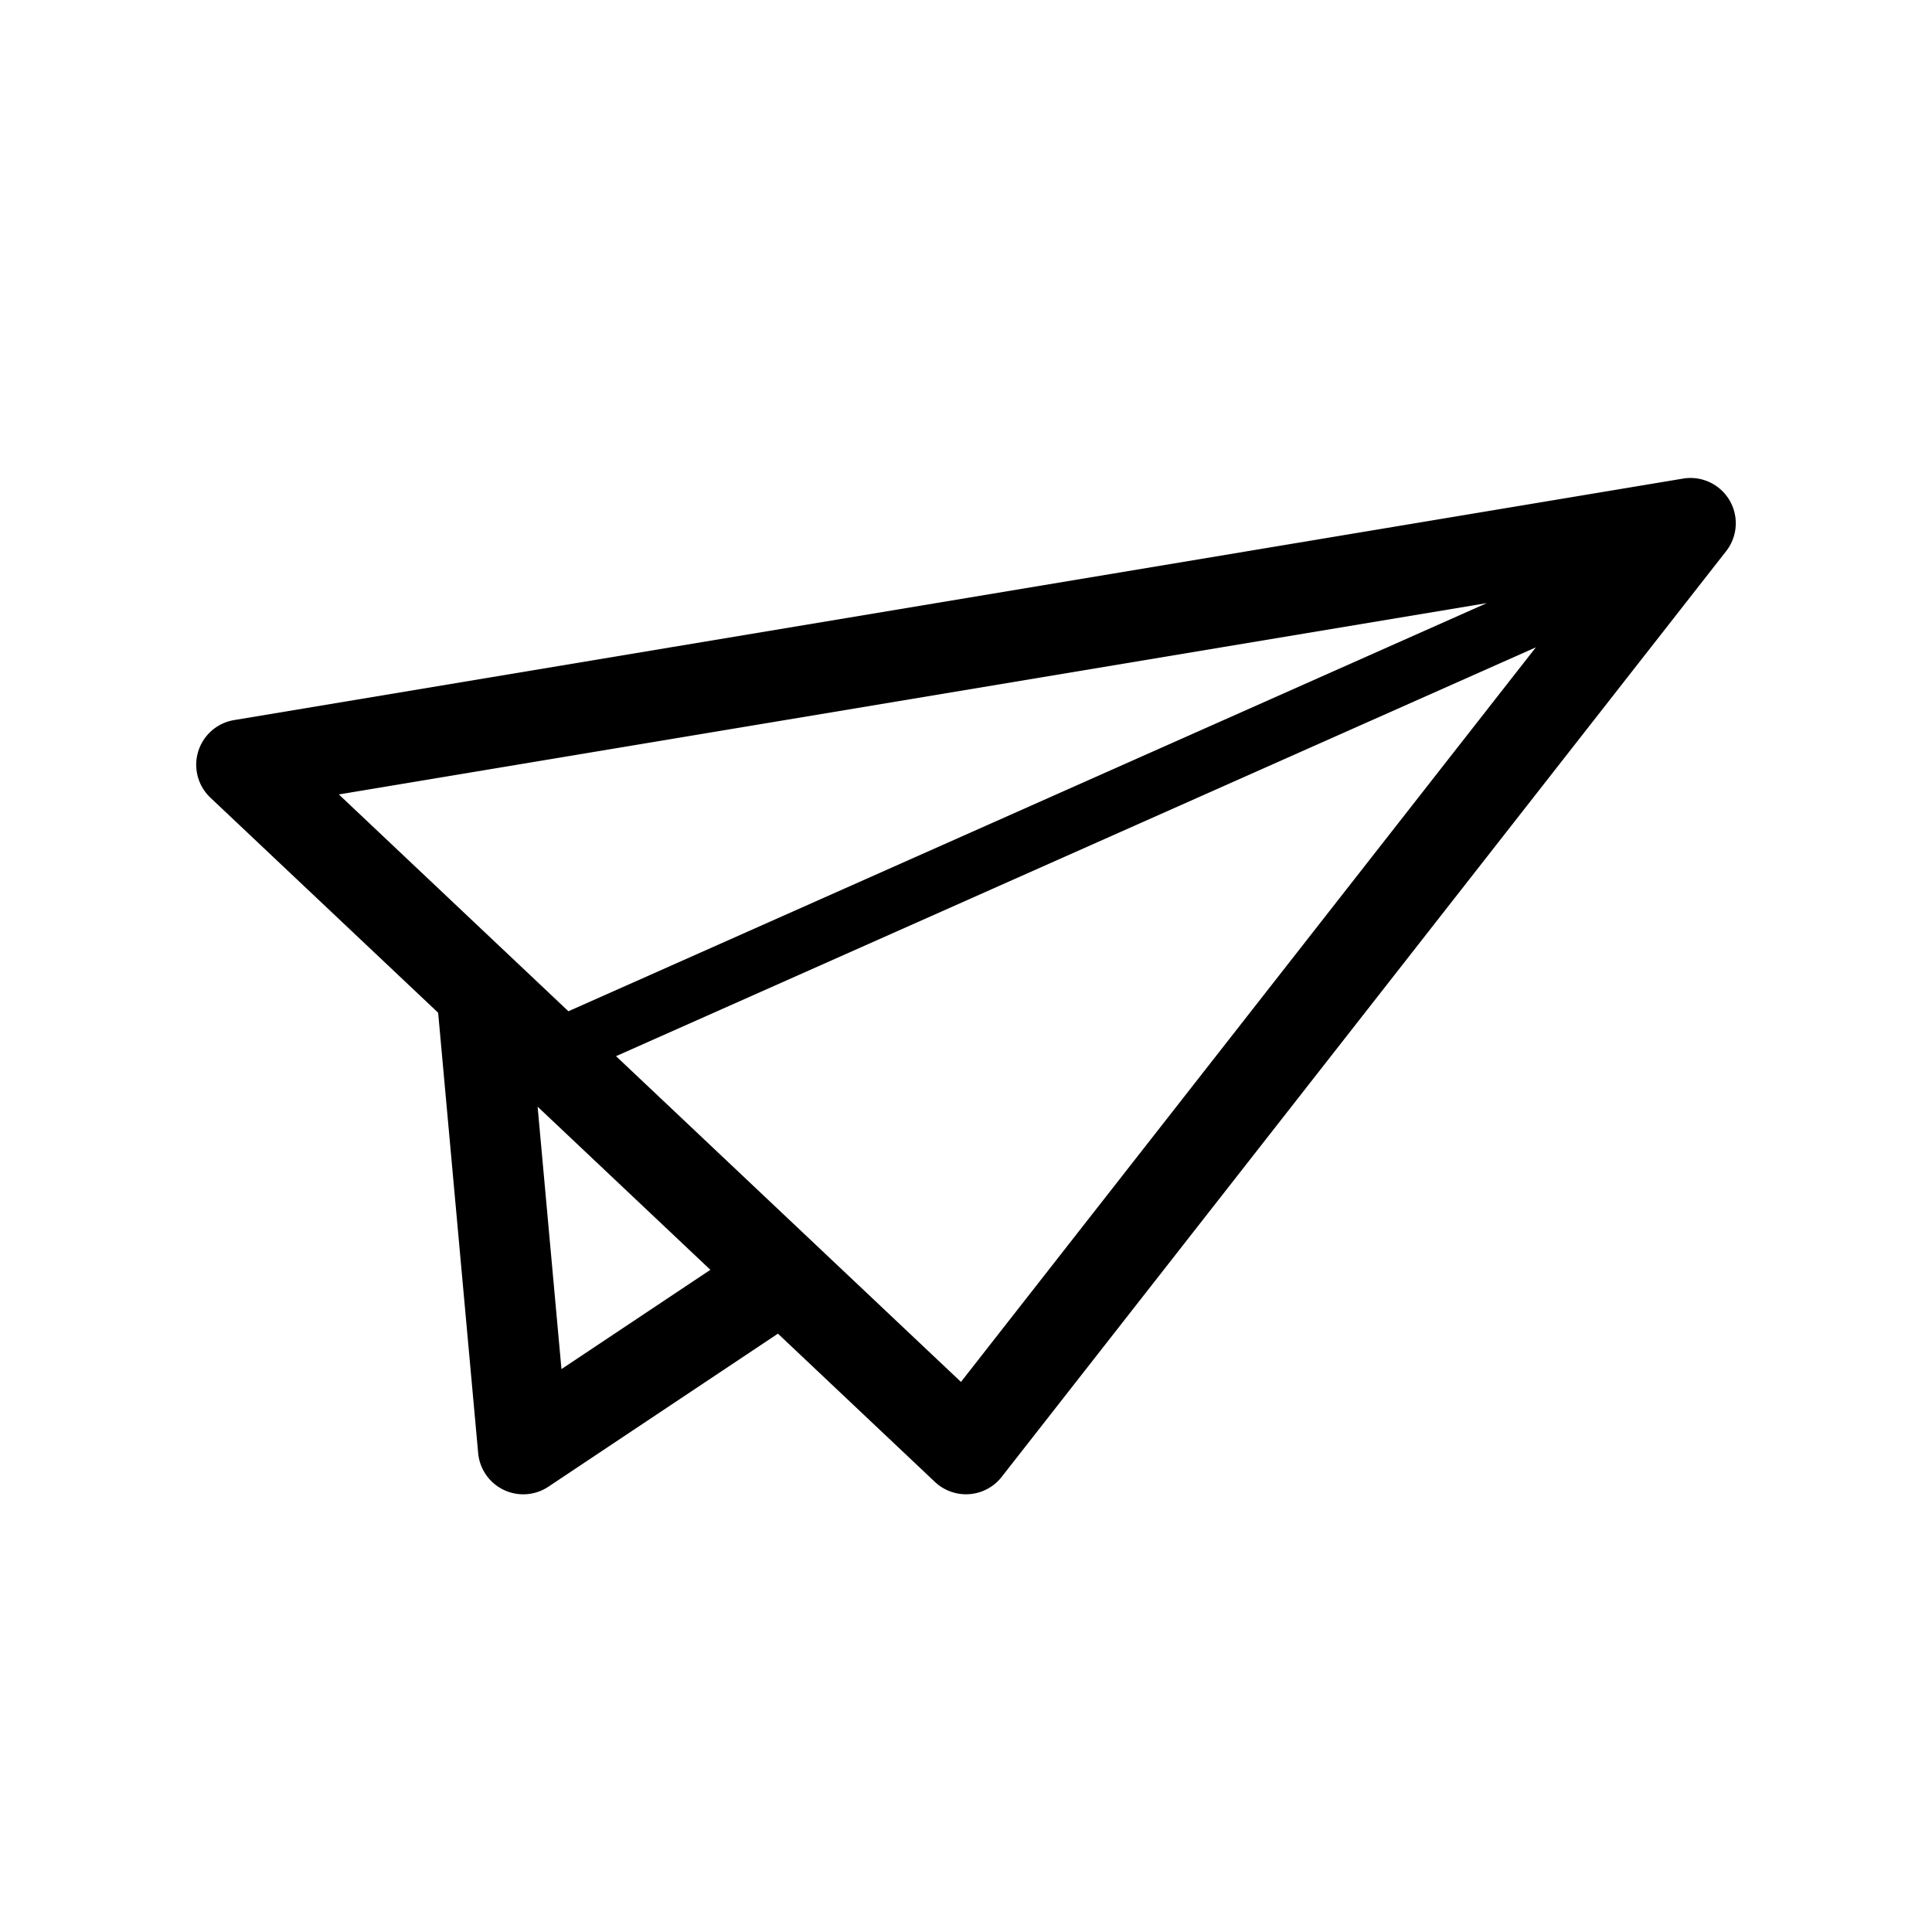 <svg xmlns="http://www.w3.org/2000/svg" viewBox="0 0 64 64">
  <path fill-rule="evenodd" d="M57.29 16.568a1.5 1.5 0 0 1-.109 1.69l-24 30.667a1.5 1.5 0 0 1-2.21.166l-5.201-4.912-7.604 5.07a1.5 1.5 0 0 1-2.326-1.113l-1.326-14.588-7.544-7.124a1.5 1.5 0 0 1 .783-2.57l48-8a1.5 1.5 0 0 1 1.537.714ZM17.809 36.66l5.723 5.404-4.933 3.289-.79-8.693Zm2.598-1.673 11.426 10.791 19.044-24.334-30.47 13.543ZM18.83 33.5l-7.605-7.183 38.027-6.338-30.422 13.52Z"/>
</svg>
